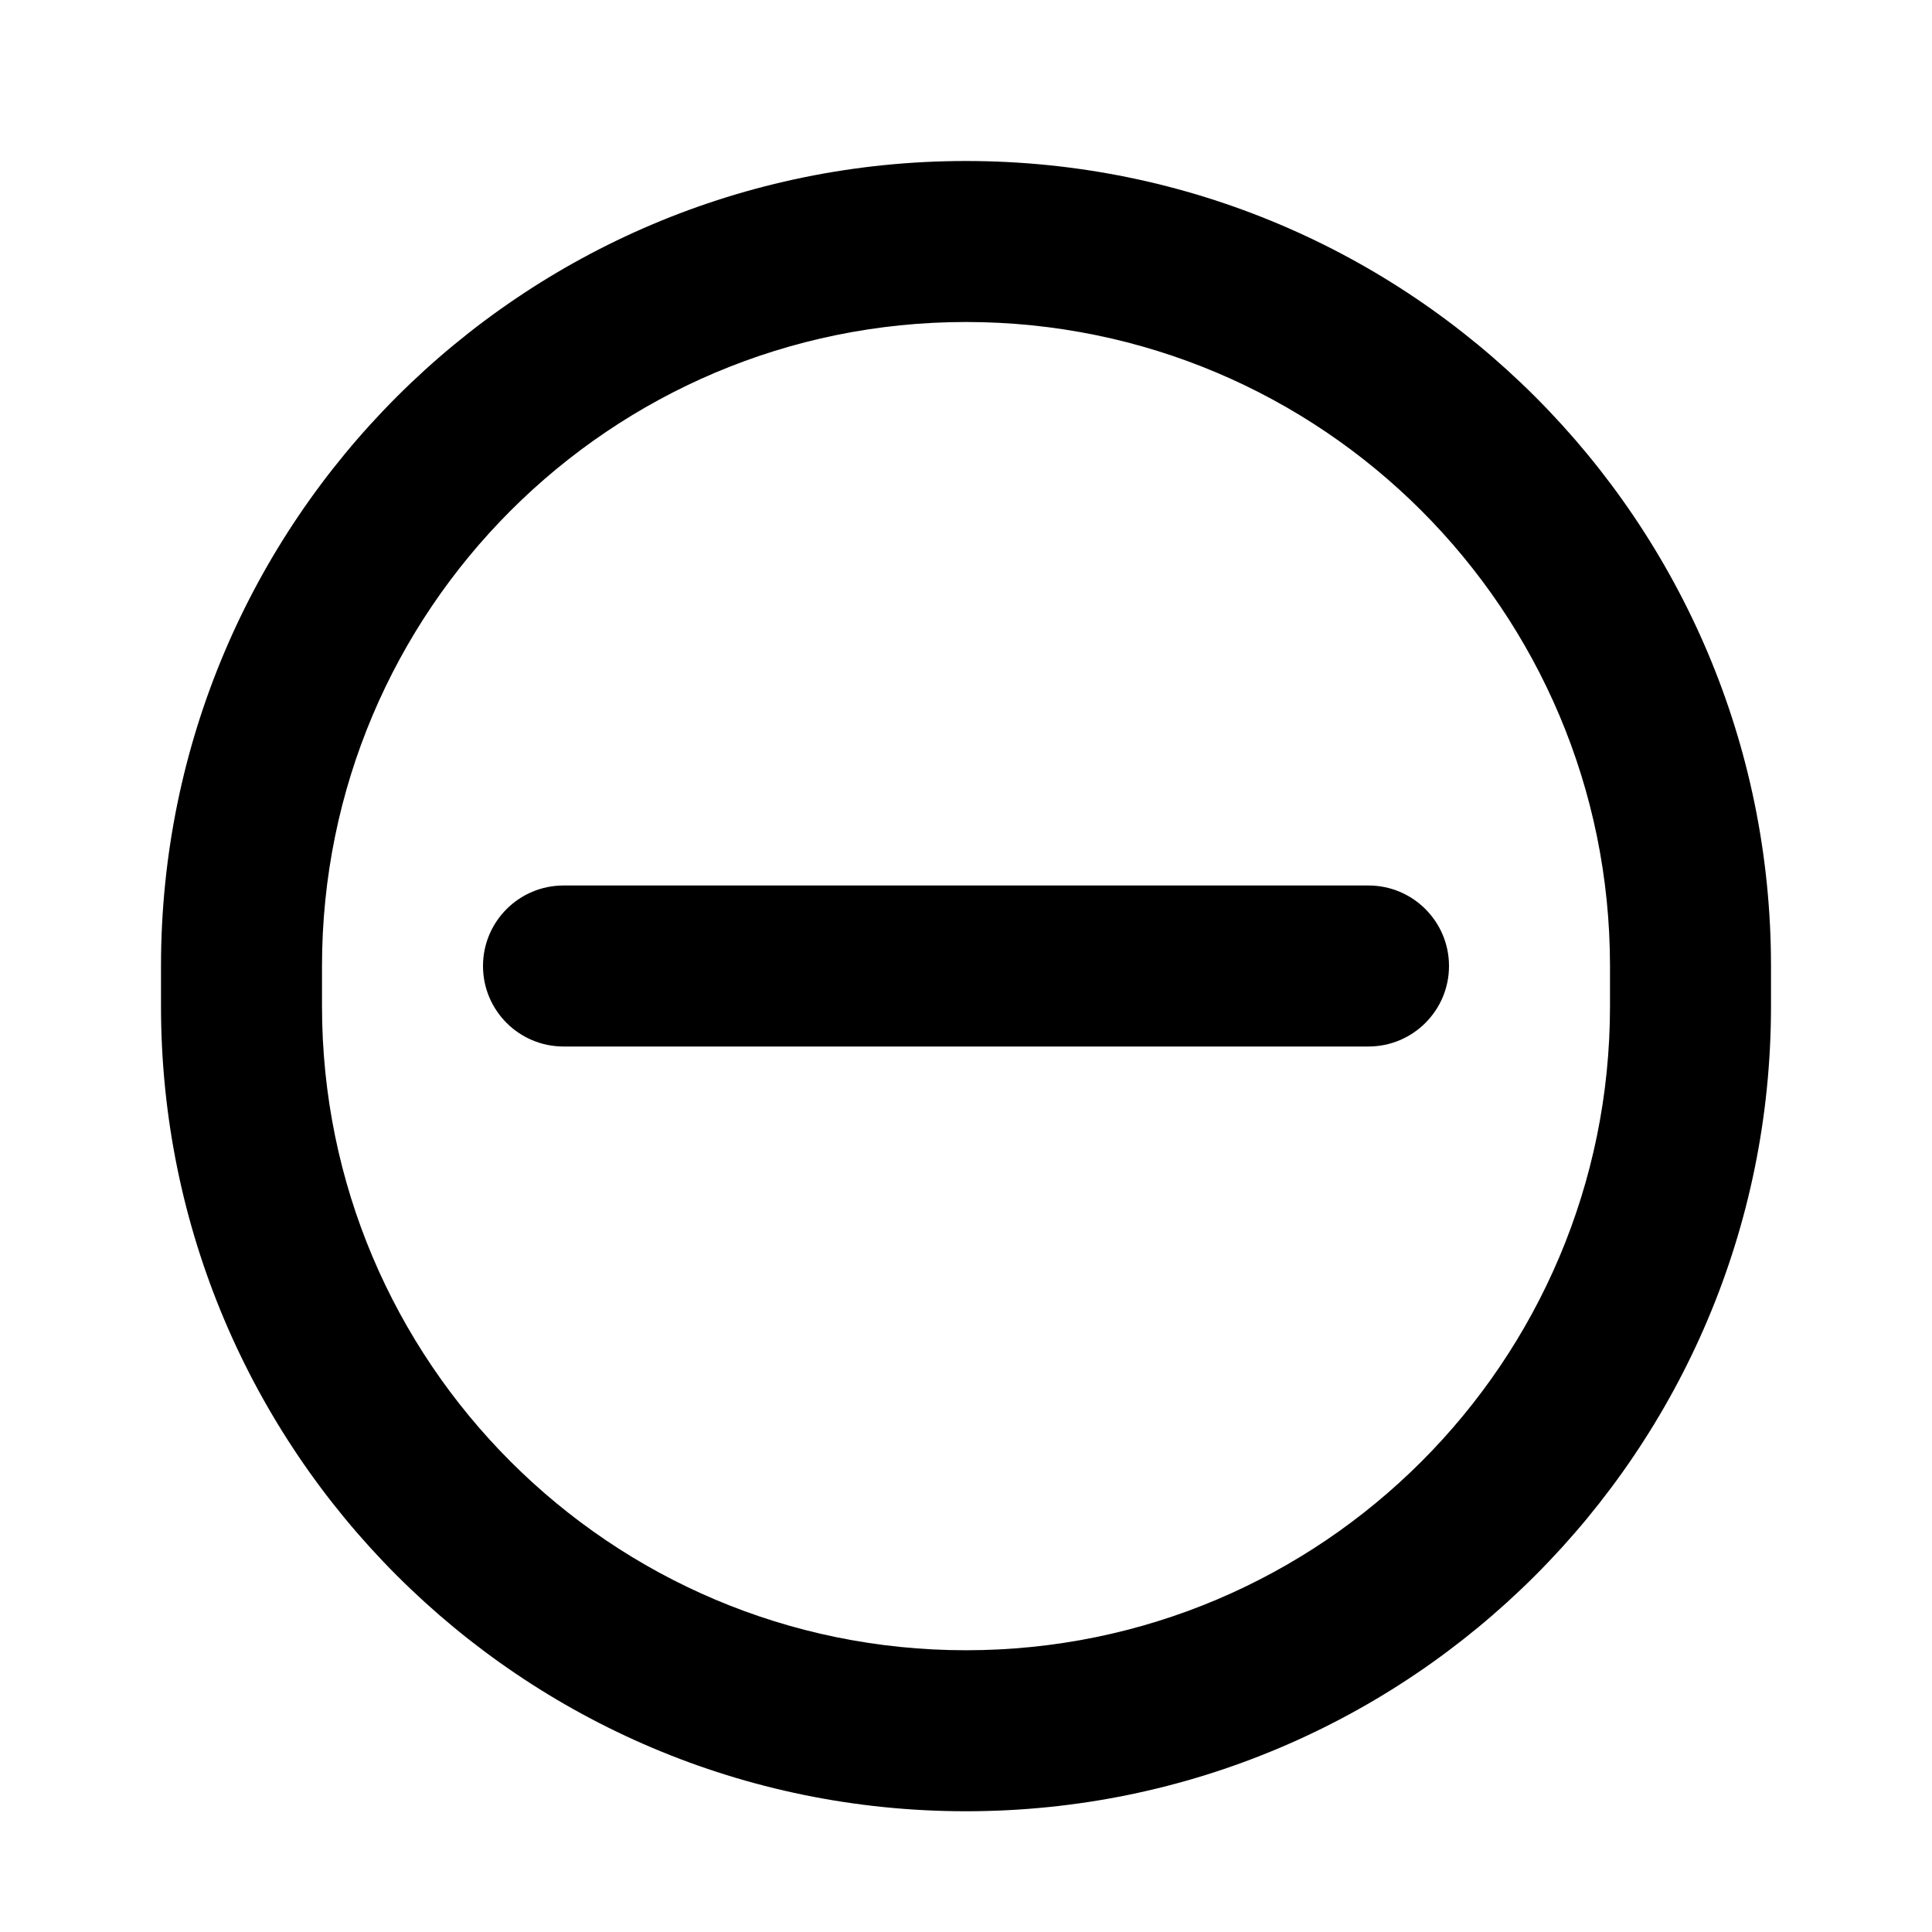 <svg width="24" height="24" viewBox="0 0 24 24" fill="none" xmlns="http://www.w3.org/2000/svg">
<path fill-rule="evenodd" clip-rule="evenodd" d="M12 4C7.582 4 4 7.582 4 12V12.5C4 16.918 7.582 20.5 12 20.5C16.418 20.5 20 16.918 20 12.5V12C20 7.582 16.418 4 12 4ZM2 12C2 6.477 6.477 2 12 2C17.523 2 22 6.477 22 12V12.5C22 18.023 17.523 22.5 12 22.5C6.477 22.5 2 18.023 2 12.5V12ZM6 12C6 11.448 6.448 11 7 11H17C17.552 11 18 11.448 18 12C18 12.552 17.552 13 17 13H7C6.448 13 6 12.552 6 12Z" fill="black"/>
</svg>
